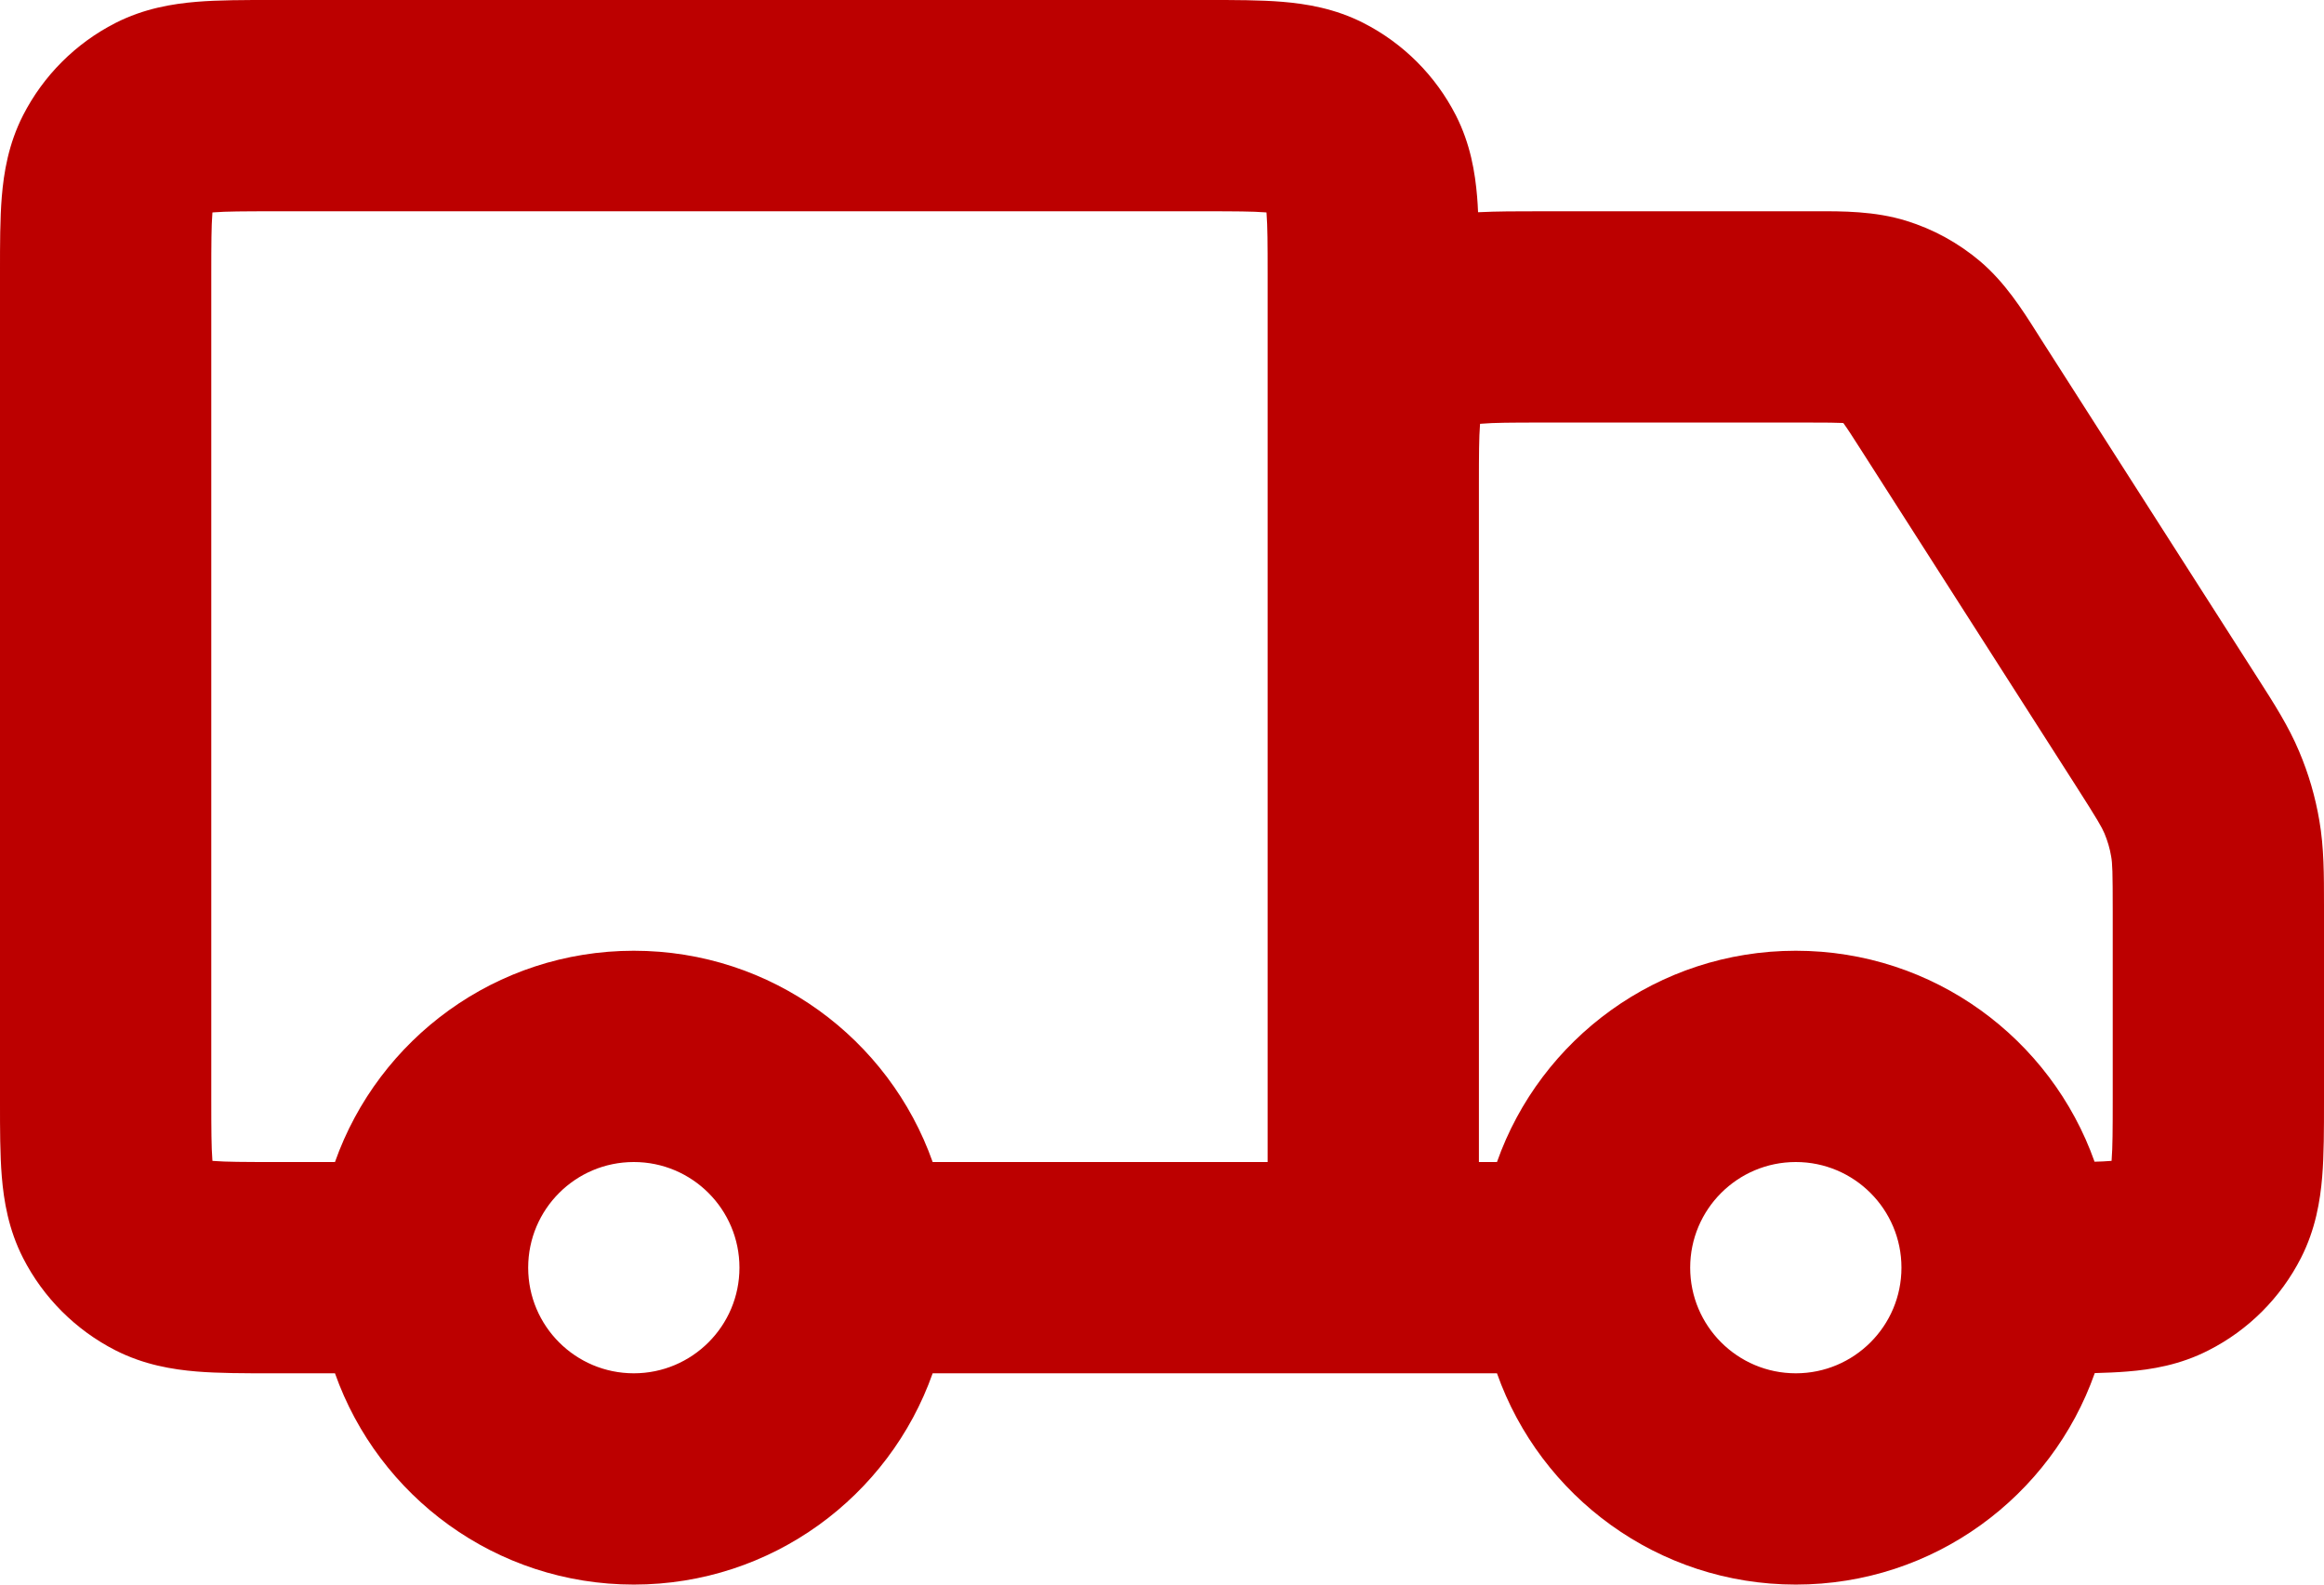 <svg width="22" height="15" viewBox="0 0 22 15" fill="none" xmlns="http://www.w3.org/2000/svg">
<path fill-rule="evenodd" clip-rule="evenodd" d="M2.568 2.50384e-06H11.432C11.684 -2.74171e-05 11.93 -5.65592e-05 12.138 0.017C12.367 0.036 12.637 0.08 12.908 0.218C13.284 0.41 13.59 0.716 13.782 1.092C13.92 1.363 13.964 1.633 13.983 1.862C13.987 1.909 13.99 1.958 13.992 2.009C14.169 2 14.367 2 14.568 2L17.124 2L17.191 2C17.438 1.999 17.749 1.998 18.045 2.09C18.301 2.169 18.538 2.299 18.743 2.472C18.98 2.672 19.146 2.935 19.278 3.143L19.314 3.2L21.37 6.415C21.527 6.66 21.665 6.875 21.765 7.114C21.854 7.324 21.918 7.543 21.956 7.768C22 8.023 22 8.279 22 8.569L22 10.432C22 10.685 22 10.93 21.983 11.139C21.964 11.367 21.92 11.637 21.782 11.908C21.59 12.285 21.284 12.591 20.908 12.782C20.637 12.921 20.367 12.965 20.138 12.983C20.043 12.991 19.939 12.995 19.83 12.998C19.419 14.164 18.307 15 17 15C15.694 15 14.583 14.165 14.171 13L8.829 13C8.417 14.165 7.306 15 6 15C4.694 15 3.583 14.165 3.171 13L2.568 13C2.316 13 2.07 13 1.862 12.983C1.633 12.964 1.363 12.92 1.092 12.782C0.716 12.59 0.41 12.284 0.218 11.908C0.08 11.637 0.036 11.367 0.017 11.138C-5.65574e-05 10.93 -2.74171e-05 10.684 2.50384e-06 10.432L2.50545e-06 2.568C-2.74155e-05 2.316 -5.65555e-05 2.07 0.017 1.862C0.036 1.633 0.08 1.363 0.218 1.092C0.41 0.716 0.716 0.41 1.092 0.218C1.363 0.08 1.633 0.036 1.862 0.017C2.07 -5.65592e-05 2.316 -2.74171e-05 2.568 2.50384e-06ZM5 11.998C5 11.998 5 11.999 5 12C5 12.001 5 12.002 5 12.002C5.001 12.553 5.448 13 6 13C6.552 13 7 12.552 7 12C7 11.448 6.552 11 6 11C5.448 11 5.001 11.447 5 11.998ZM3.171 11H2.6C2.303 11 2.141 10.999 2.025 10.99L2.011 10.989L2.01 10.975C2.001 10.859 2 10.697 2 10.4V2.6C2 2.303 2.001 2.141 2.01 2.025L2.011 2.011L2.025 2.01C2.141 2.001 2.303 2 2.6 2H11.4C11.697 2 11.859 2.001 11.975 2.01L11.989 2.011L11.99 2.025C11.999 2.141 12 2.303 12 2.6V11H8.829C8.417 9.835 7.306 9 6 9C4.694 9 3.583 9.835 3.171 11ZM14 4.587C14 4.299 14.001 4.14 14.01 4.025L14.011 4.012L14.025 4.011C14.141 4.001 14.303 4 14.6 4H17.124C17.295 4 17.382 4.001 17.445 4.004L17.45 4.005L17.453 4.009C17.49 4.06 17.537 4.133 17.629 4.277L19.654 7.443C19.859 7.764 19.896 7.829 19.922 7.89C19.951 7.96 19.973 8.033 19.985 8.107C19.997 8.172 20 8.247 20 8.628V10.4C20 10.697 19.999 10.859 19.99 10.976L19.989 10.989L19.975 10.99C19.934 10.993 19.886 10.996 19.828 10.997C19.416 9.834 18.305 9 17 9C15.694 9 14.582 9.835 14.171 11H14L14 4.587ZM16 12C16 11.448 16.448 11 17 11C17.552 11 18 11.448 18 12C18 12.552 17.552 13 17 13C16.448 13 16 12.552 16 12Z" fill="#BC0000"/>
</svg>